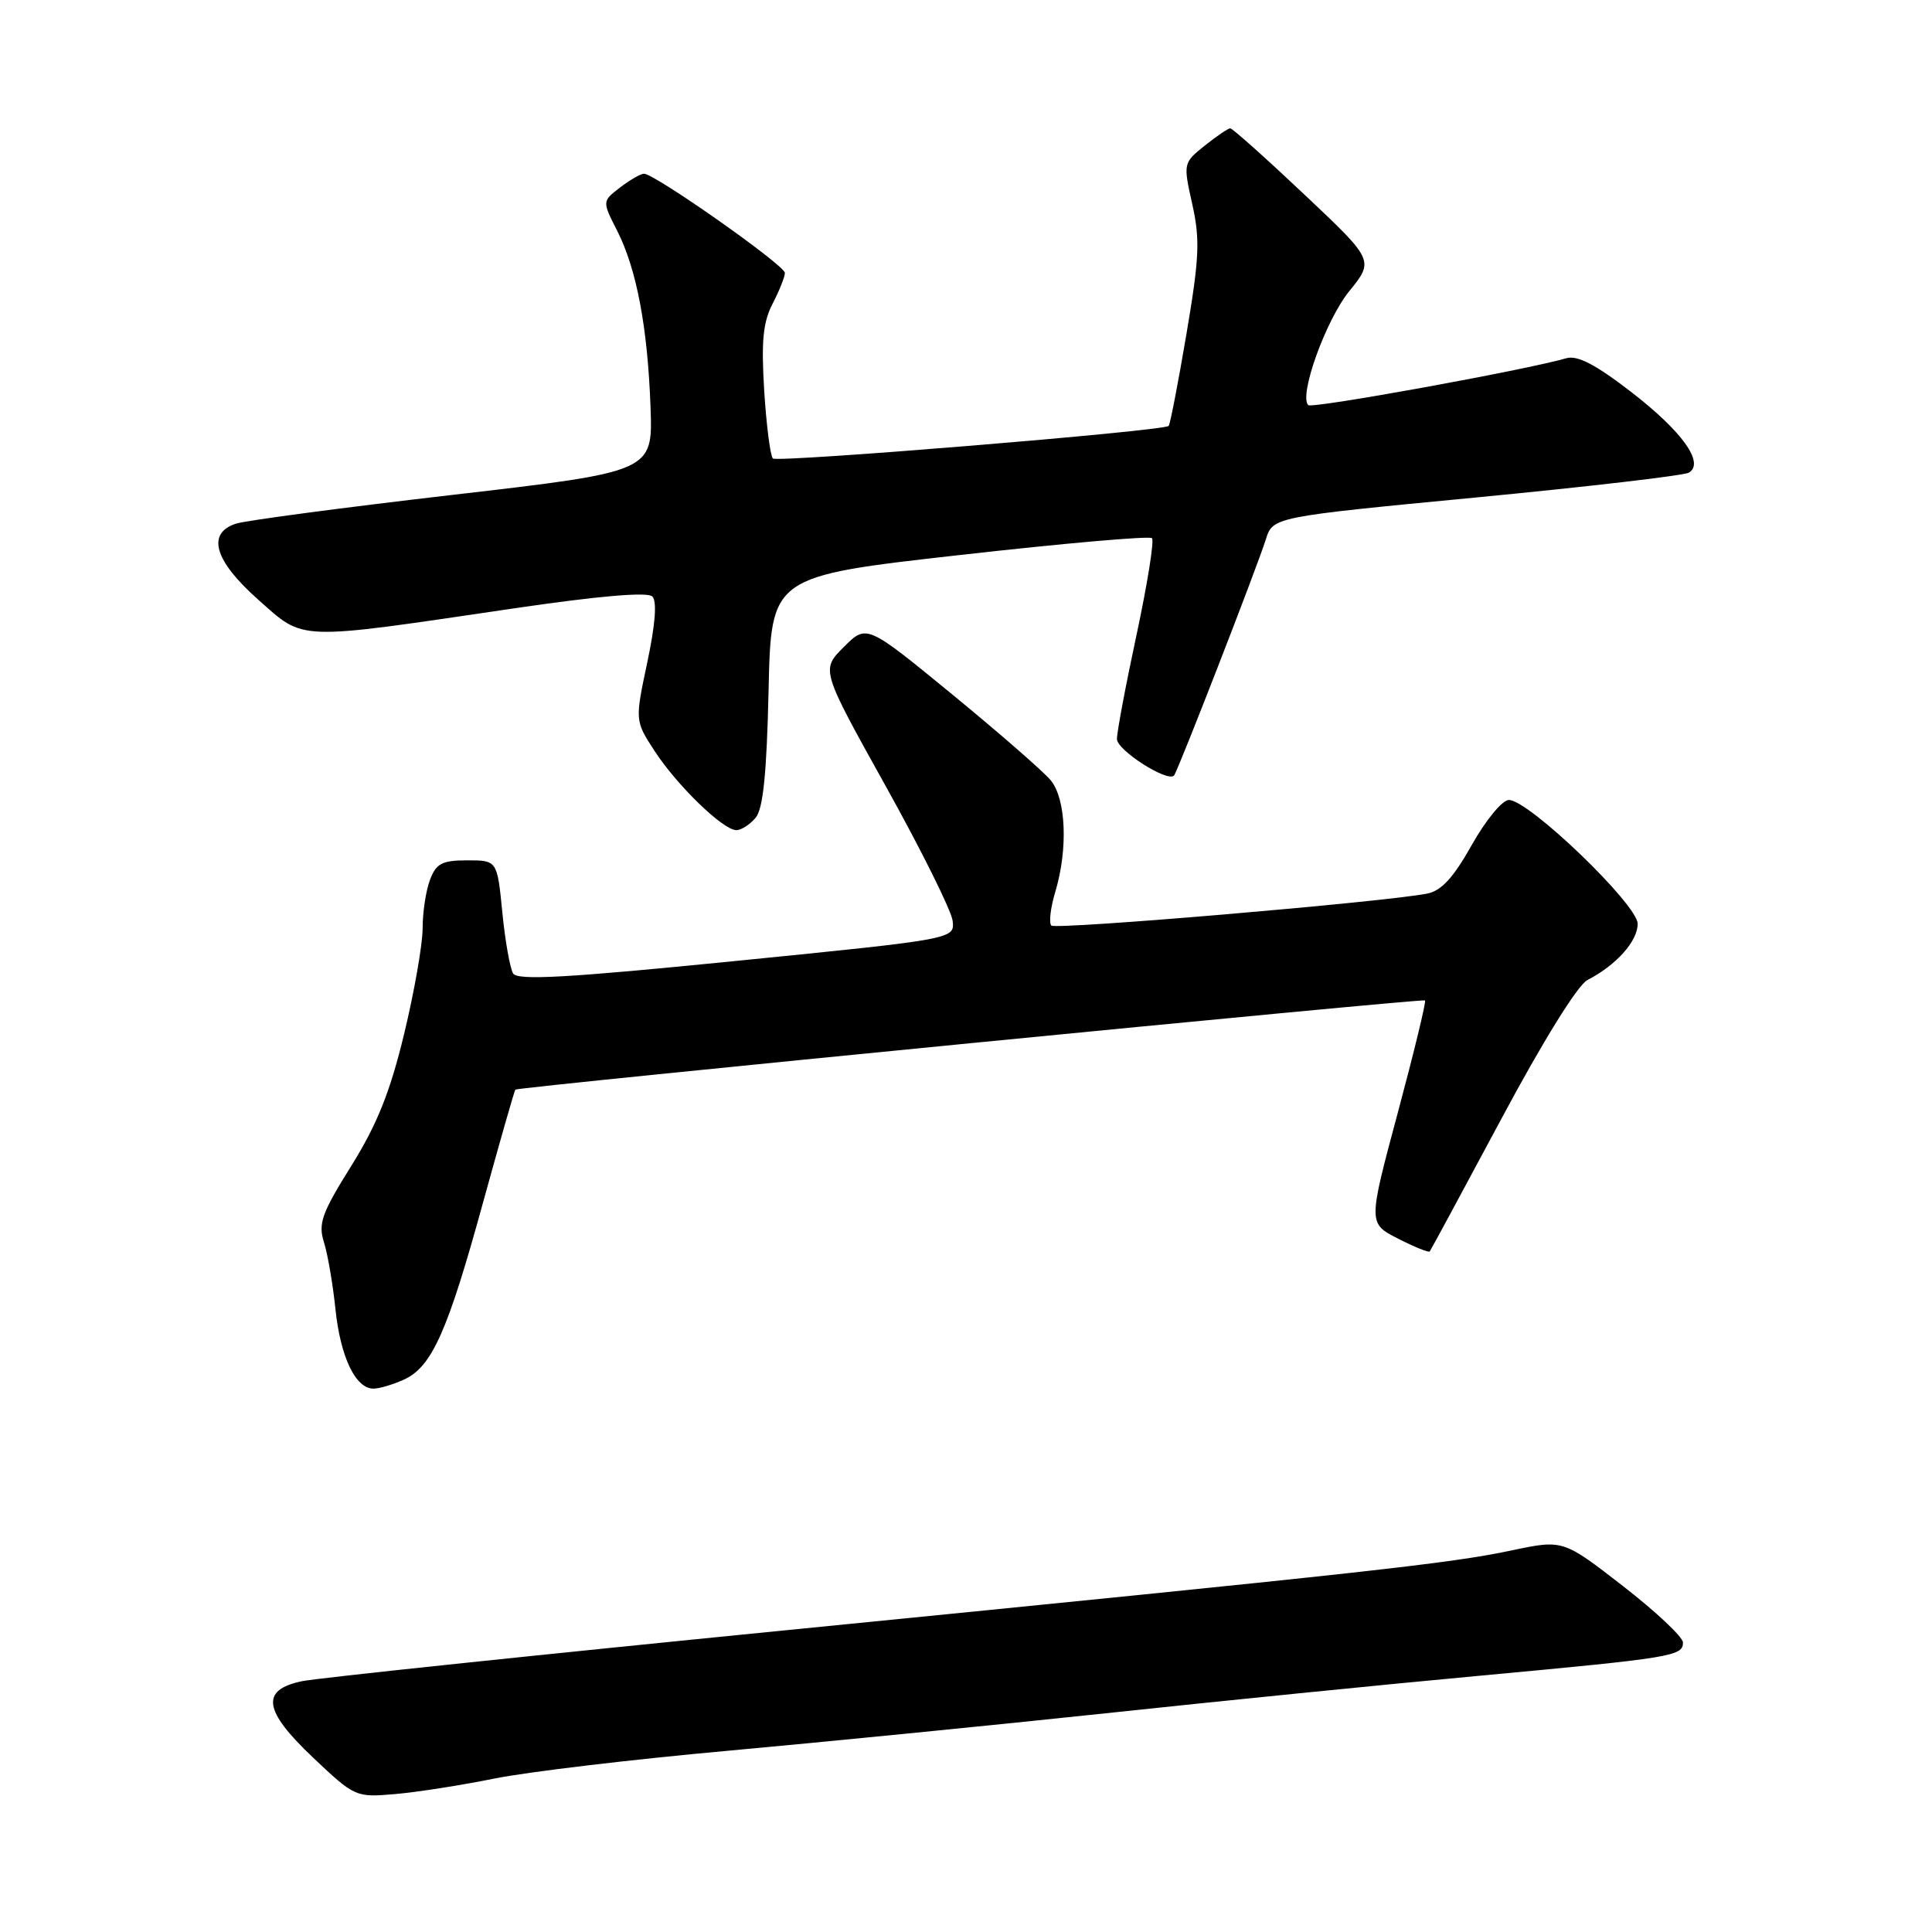 <?xml version="1.0" encoding="UTF-8" standalone="no"?>
<!DOCTYPE svg PUBLIC "-//W3C//DTD SVG 1.1//EN" "http://www.w3.org/Graphics/SVG/1.1/DTD/svg11.dtd" >
<svg xmlns="http://www.w3.org/2000/svg" xmlns:xlink="http://www.w3.org/1999/xlink" version="1.1" viewBox="0 0 256 256">
 <g >
 <path fill="currentColor"
d=" M 65.50 235.67 C 69.90 234.78 83.85 233.12 96.50 231.98 C 109.15 230.83 131.65 228.60 146.50 227.02 C 161.35 225.43 183.62 223.19 196.00 222.05 C 221.65 219.67 223.00 219.45 223.00 217.64 C 223.00 216.92 219.42 213.55 215.05 210.16 C 207.11 204.00 207.11 204.00 200.29 205.44 C 191.97 207.19 182.04 208.28 104.50 215.98 C 70.95 219.31 41.92 222.36 40.00 222.77 C 34.49 223.92 34.90 226.67 41.49 232.90 C 47.00 238.11 47.14 238.17 52.29 237.73 C 55.15 237.49 61.10 236.56 65.50 235.67 Z  M 53.53 182.80 C 57.22 181.12 59.30 176.47 63.98 159.43 C 66.23 151.28 68.16 144.50 68.29 144.38 C 68.64 144.03 188.46 132.28 188.82 132.56 C 189.00 132.70 187.37 139.40 185.21 147.46 C 181.28 162.10 181.28 162.10 185.24 164.12 C 187.41 165.23 189.31 166.00 189.45 165.82 C 189.59 165.64 193.86 157.73 198.95 148.23 C 204.46 137.93 209.06 130.52 210.34 129.86 C 214.16 127.90 217.00 124.71 217.00 122.41 C 217.00 119.87 202.59 106.01 199.94 106.00 C 199.07 106.00 196.89 108.64 195.02 111.96 C 192.57 116.32 190.98 118.05 189.09 118.41 C 183.27 119.54 139.89 123.22 139.31 122.64 C 138.96 122.29 139.20 120.27 139.84 118.14 C 141.53 112.49 141.26 105.87 139.23 103.40 C 138.28 102.24 132.40 97.12 126.16 92.00 C 114.83 82.71 114.83 82.71 111.81 85.73 C 108.78 88.75 108.78 88.75 117.37 104.18 C 122.09 112.66 126.08 120.69 126.23 122.02 C 126.50 124.43 126.50 124.43 97.62 127.32 C 75.16 129.57 68.58 129.94 67.99 128.99 C 67.58 128.31 66.93 124.67 66.56 120.88 C 65.88 114.00 65.88 114.00 61.91 114.00 C 58.58 114.00 57.80 114.41 56.98 116.57 C 56.44 117.98 56.00 120.87 56.00 123.00 C 56.00 125.13 54.89 131.45 53.54 137.04 C 51.68 144.72 49.97 148.99 46.55 154.48 C 42.62 160.77 42.14 162.13 42.93 164.62 C 43.43 166.21 44.11 170.19 44.45 173.48 C 45.11 179.81 47.11 184.00 49.48 184.00 C 50.26 184.00 52.09 183.46 53.53 182.80 Z  M 100.13 108.35 C 101.12 107.15 101.59 102.51 101.84 91.53 C 102.17 76.36 102.17 76.36 127.12 73.55 C 140.84 72.00 152.32 70.99 152.64 71.31 C 152.96 71.63 152.04 77.36 150.61 84.06 C 149.17 90.75 148.00 96.99 148.00 97.93 C 148.00 99.40 154.66 103.67 155.56 102.77 C 156.01 102.33 166.57 75.16 167.72 71.50 C 168.66 68.50 168.66 68.50 195.67 65.91 C 210.52 64.48 223.18 63.01 223.80 62.62 C 225.89 61.33 222.90 57.16 216.13 51.93 C 211.41 48.29 209.01 47.04 207.54 47.47 C 202.16 49.03 173.84 54.18 173.35 53.68 C 172.08 52.42 175.67 42.43 178.77 38.60 C 182.09 34.50 182.09 34.50 172.81 25.75 C 167.71 20.94 163.30 17.00 163.01 17.00 C 162.73 17.01 161.21 18.04 159.63 19.30 C 156.79 21.58 156.77 21.63 157.98 27.05 C 159.03 31.73 158.92 34.18 157.20 44.32 C 156.10 50.82 155.04 56.27 154.85 56.44 C 154.05 57.13 102.99 61.32 102.41 60.75 C 102.07 60.40 101.55 56.36 101.26 51.76 C 100.86 45.22 101.10 42.71 102.37 40.25 C 103.27 38.52 104.00 36.68 104.00 36.16 C 104.00 35.15 86.71 22.99 85.33 23.02 C 84.87 23.03 83.44 23.86 82.14 24.86 C 79.79 26.67 79.79 26.67 81.78 30.58 C 84.36 35.66 85.82 43.40 86.20 54.00 C 86.50 62.50 86.50 62.50 60.00 65.57 C 45.42 67.26 32.49 68.98 31.25 69.39 C 27.33 70.69 28.41 74.32 34.25 79.49 C 40.41 84.95 39.01 84.90 67.98 80.63 C 79.36 78.96 85.80 78.40 86.44 79.04 C 87.07 79.67 86.84 82.72 85.77 87.76 C 84.13 95.50 84.13 95.50 86.73 99.50 C 89.71 104.08 95.82 110.00 97.57 110.00 C 98.22 110.00 99.37 109.26 100.13 108.35 Z "/>
</g>
</svg>